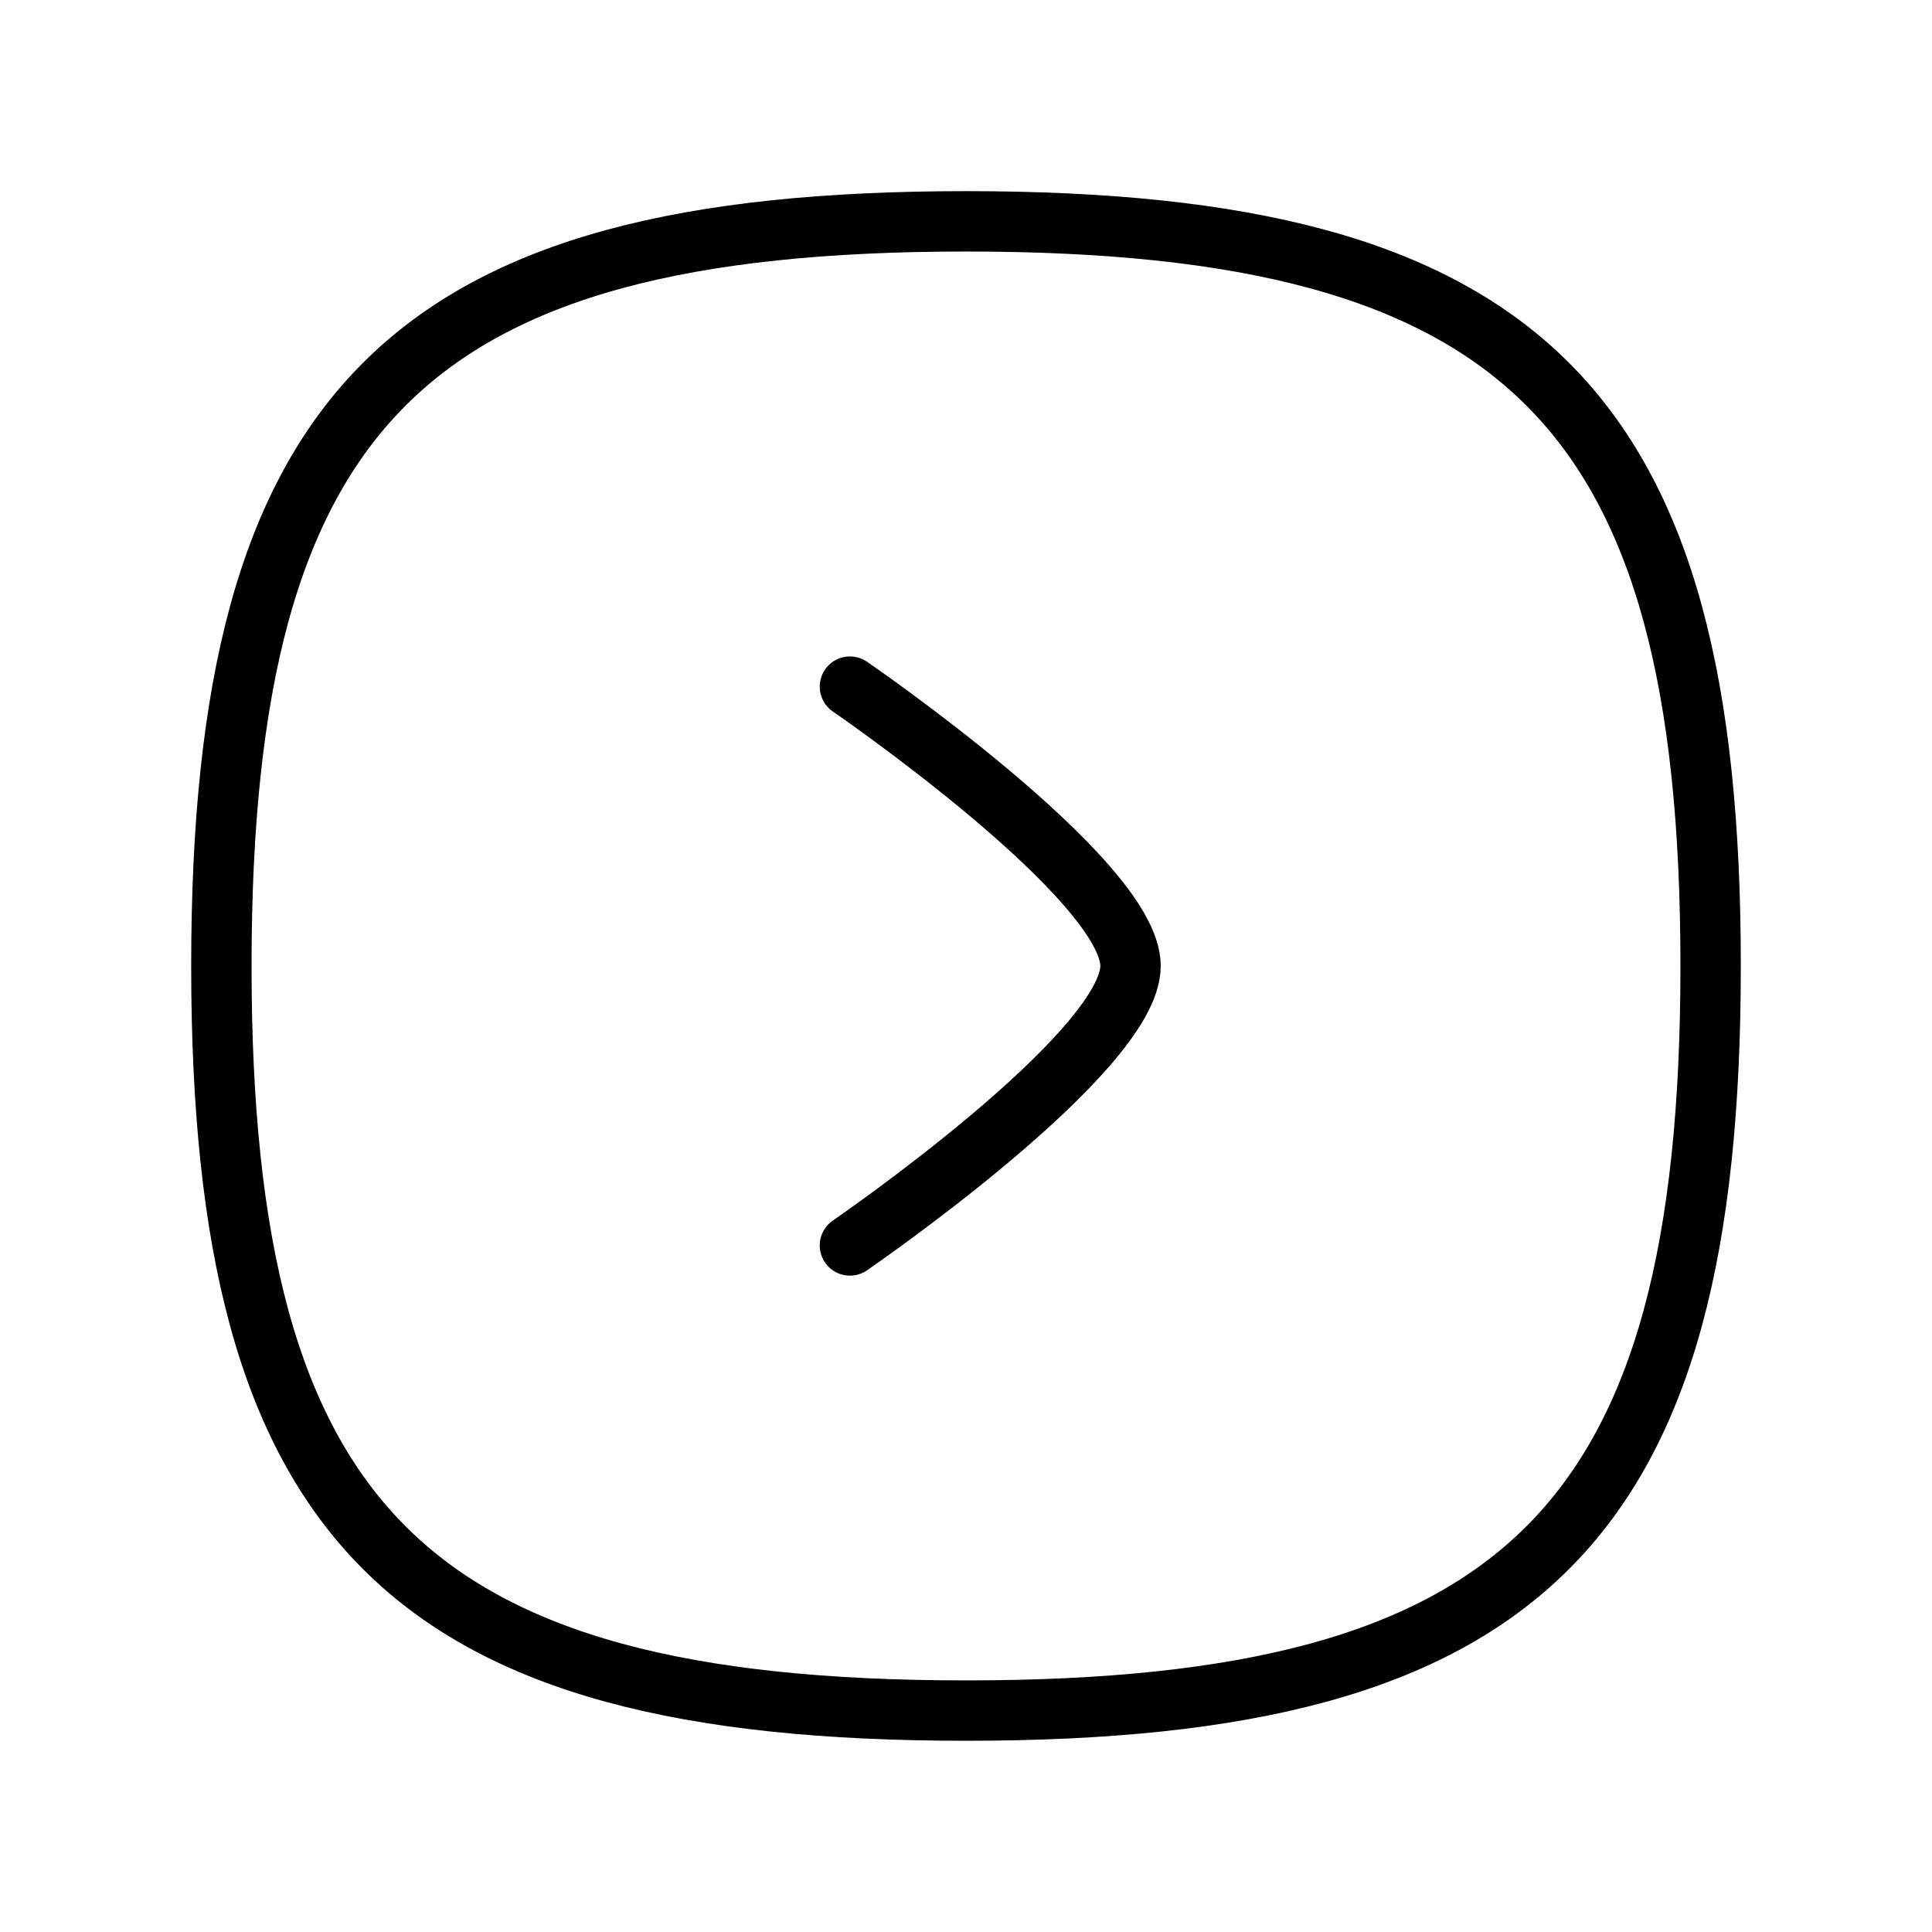 <svg width="48" height="48" viewBox="0 0 48 48" fill="none" xmlns="http://www.w3.org/2000/svg">
<path fill-rule="evenodd" clip-rule="evenodd" d="M24 42.499C37.874 42.499 42.5 37.873 42.5 23.999C42.5 10.125 37.874 5.499 24 5.499C10.126 5.499 5.5 10.125 5.5 23.999C5.5 37.873 10.126 42.499 24 42.499Z" stroke="black" stroke-width="1.5" stroke-linecap="round" stroke-linejoin="round"/>
<path d="M21.116 30.943C21.116 30.943 28.088 26.159 28.088 23.999C28.088 21.839 21.116 17.059 21.116 17.059" stroke="black" stroke-width="1.5" stroke-linecap="round" stroke-linejoin="round"/>
</svg>

